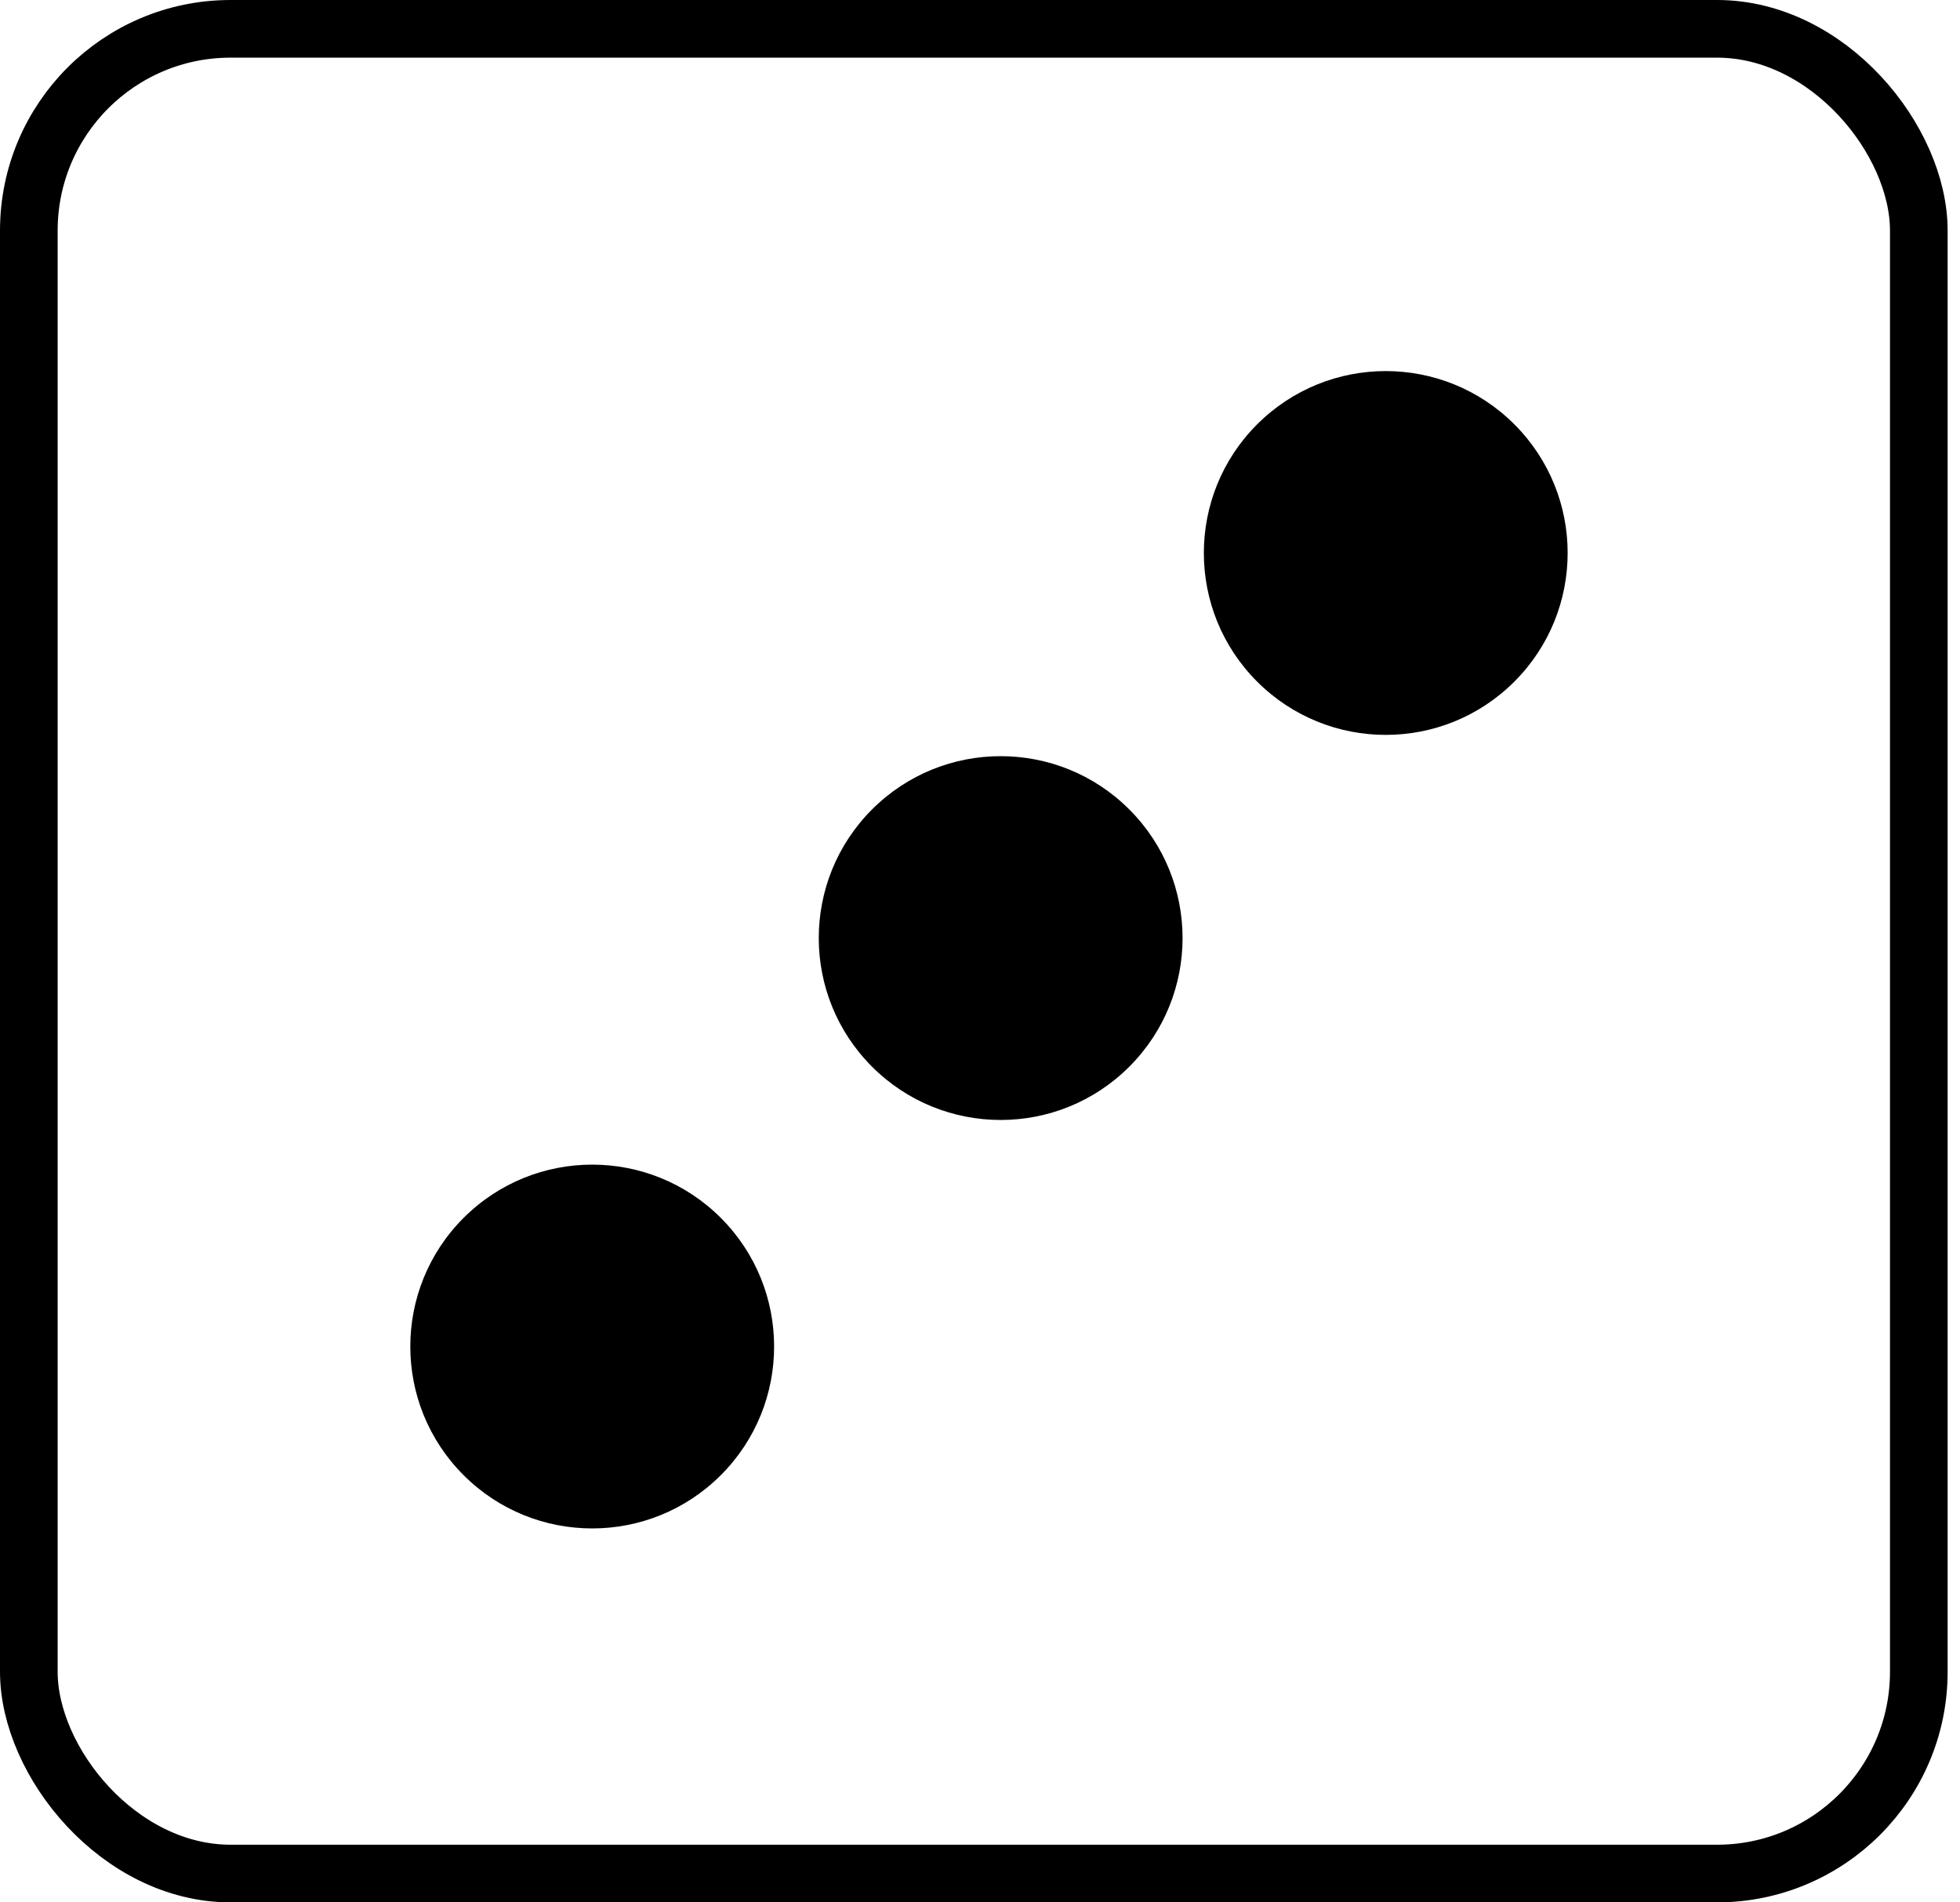 <svg width="68" height="66" viewBox="0 0 68 66" fill="none" xmlns="http://www.w3.org/2000/svg">
<rect x="1" y="1" width="65.571" height="64" rx="7" stroke="black" stroke-width="2"/>
<circle cx="48.077" cy="19.185" r="6.311" transform="rotate(45 48.077 19.185)" fill="black"/>
<circle cx="34.717" cy="32.545" r="6.311" transform="rotate(45 34.717 32.545)" fill="black"/>
<circle cx="20.546" cy="46.716" r="6.311" transform="rotate(45 20.546 46.716)" fill="black"/>
</svg>
